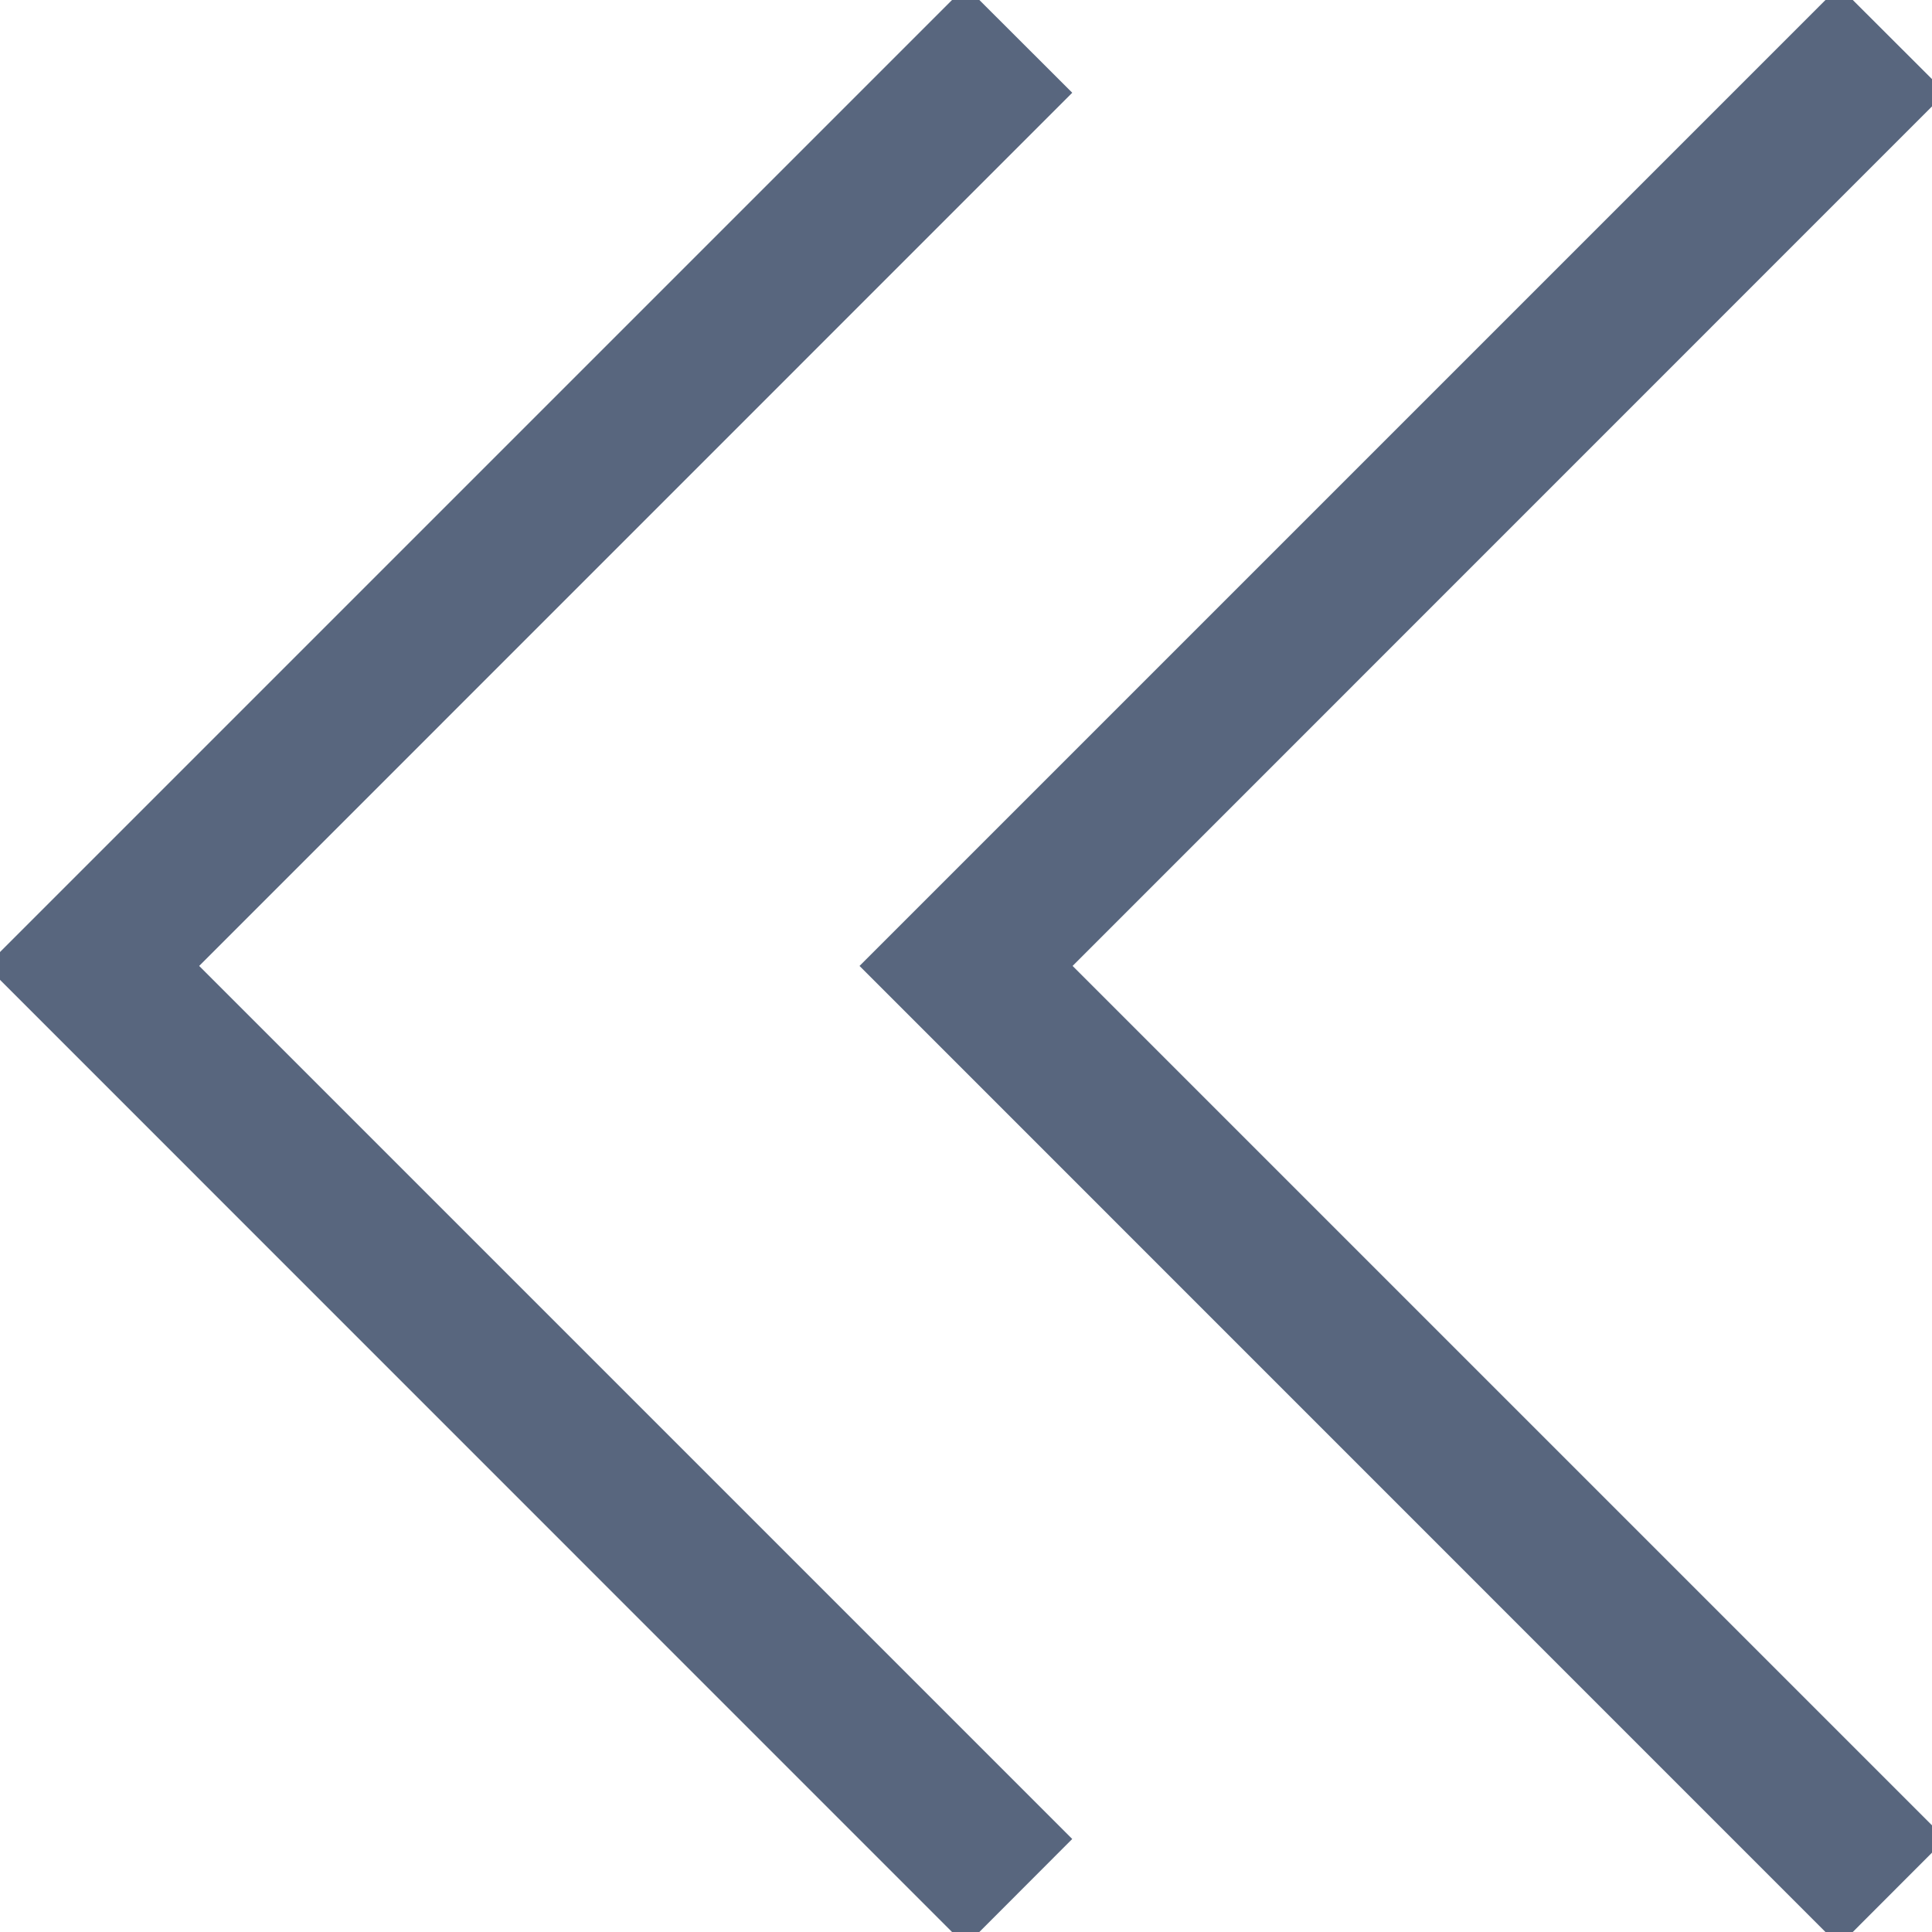 <svg fill="rgb(88,102,126)" width="64px" height="64px" viewBox="0 0 1920.00 1920.00" xmlns="http://www.w3.org/2000/svg"
    stroke="rgb(88,102,126)" stroke-width="19.2">
    <g id="SVGRepo_bgCarrier" stroke-width="0"></g>
    <g id="SVGRepo_tracerCarrier" stroke-linecap="round" stroke-linejoin="round"></g>
    <g id="SVGRepo_iconCarrier">
        <g fill-rule="evenodd">
            <path d="M1052 92.168 959.701 0-.234 959.935 959.701 1920l92.299-92.43-867.636-867.635L1052 92.168Z"></path>
            <path d="M1920 92.168 1827.7 0 867.766 959.935 1827.7 1920l92.3-92.43-867.64-867.635L1920 92.168Z"></path>
        </g>
    </g>
</svg>